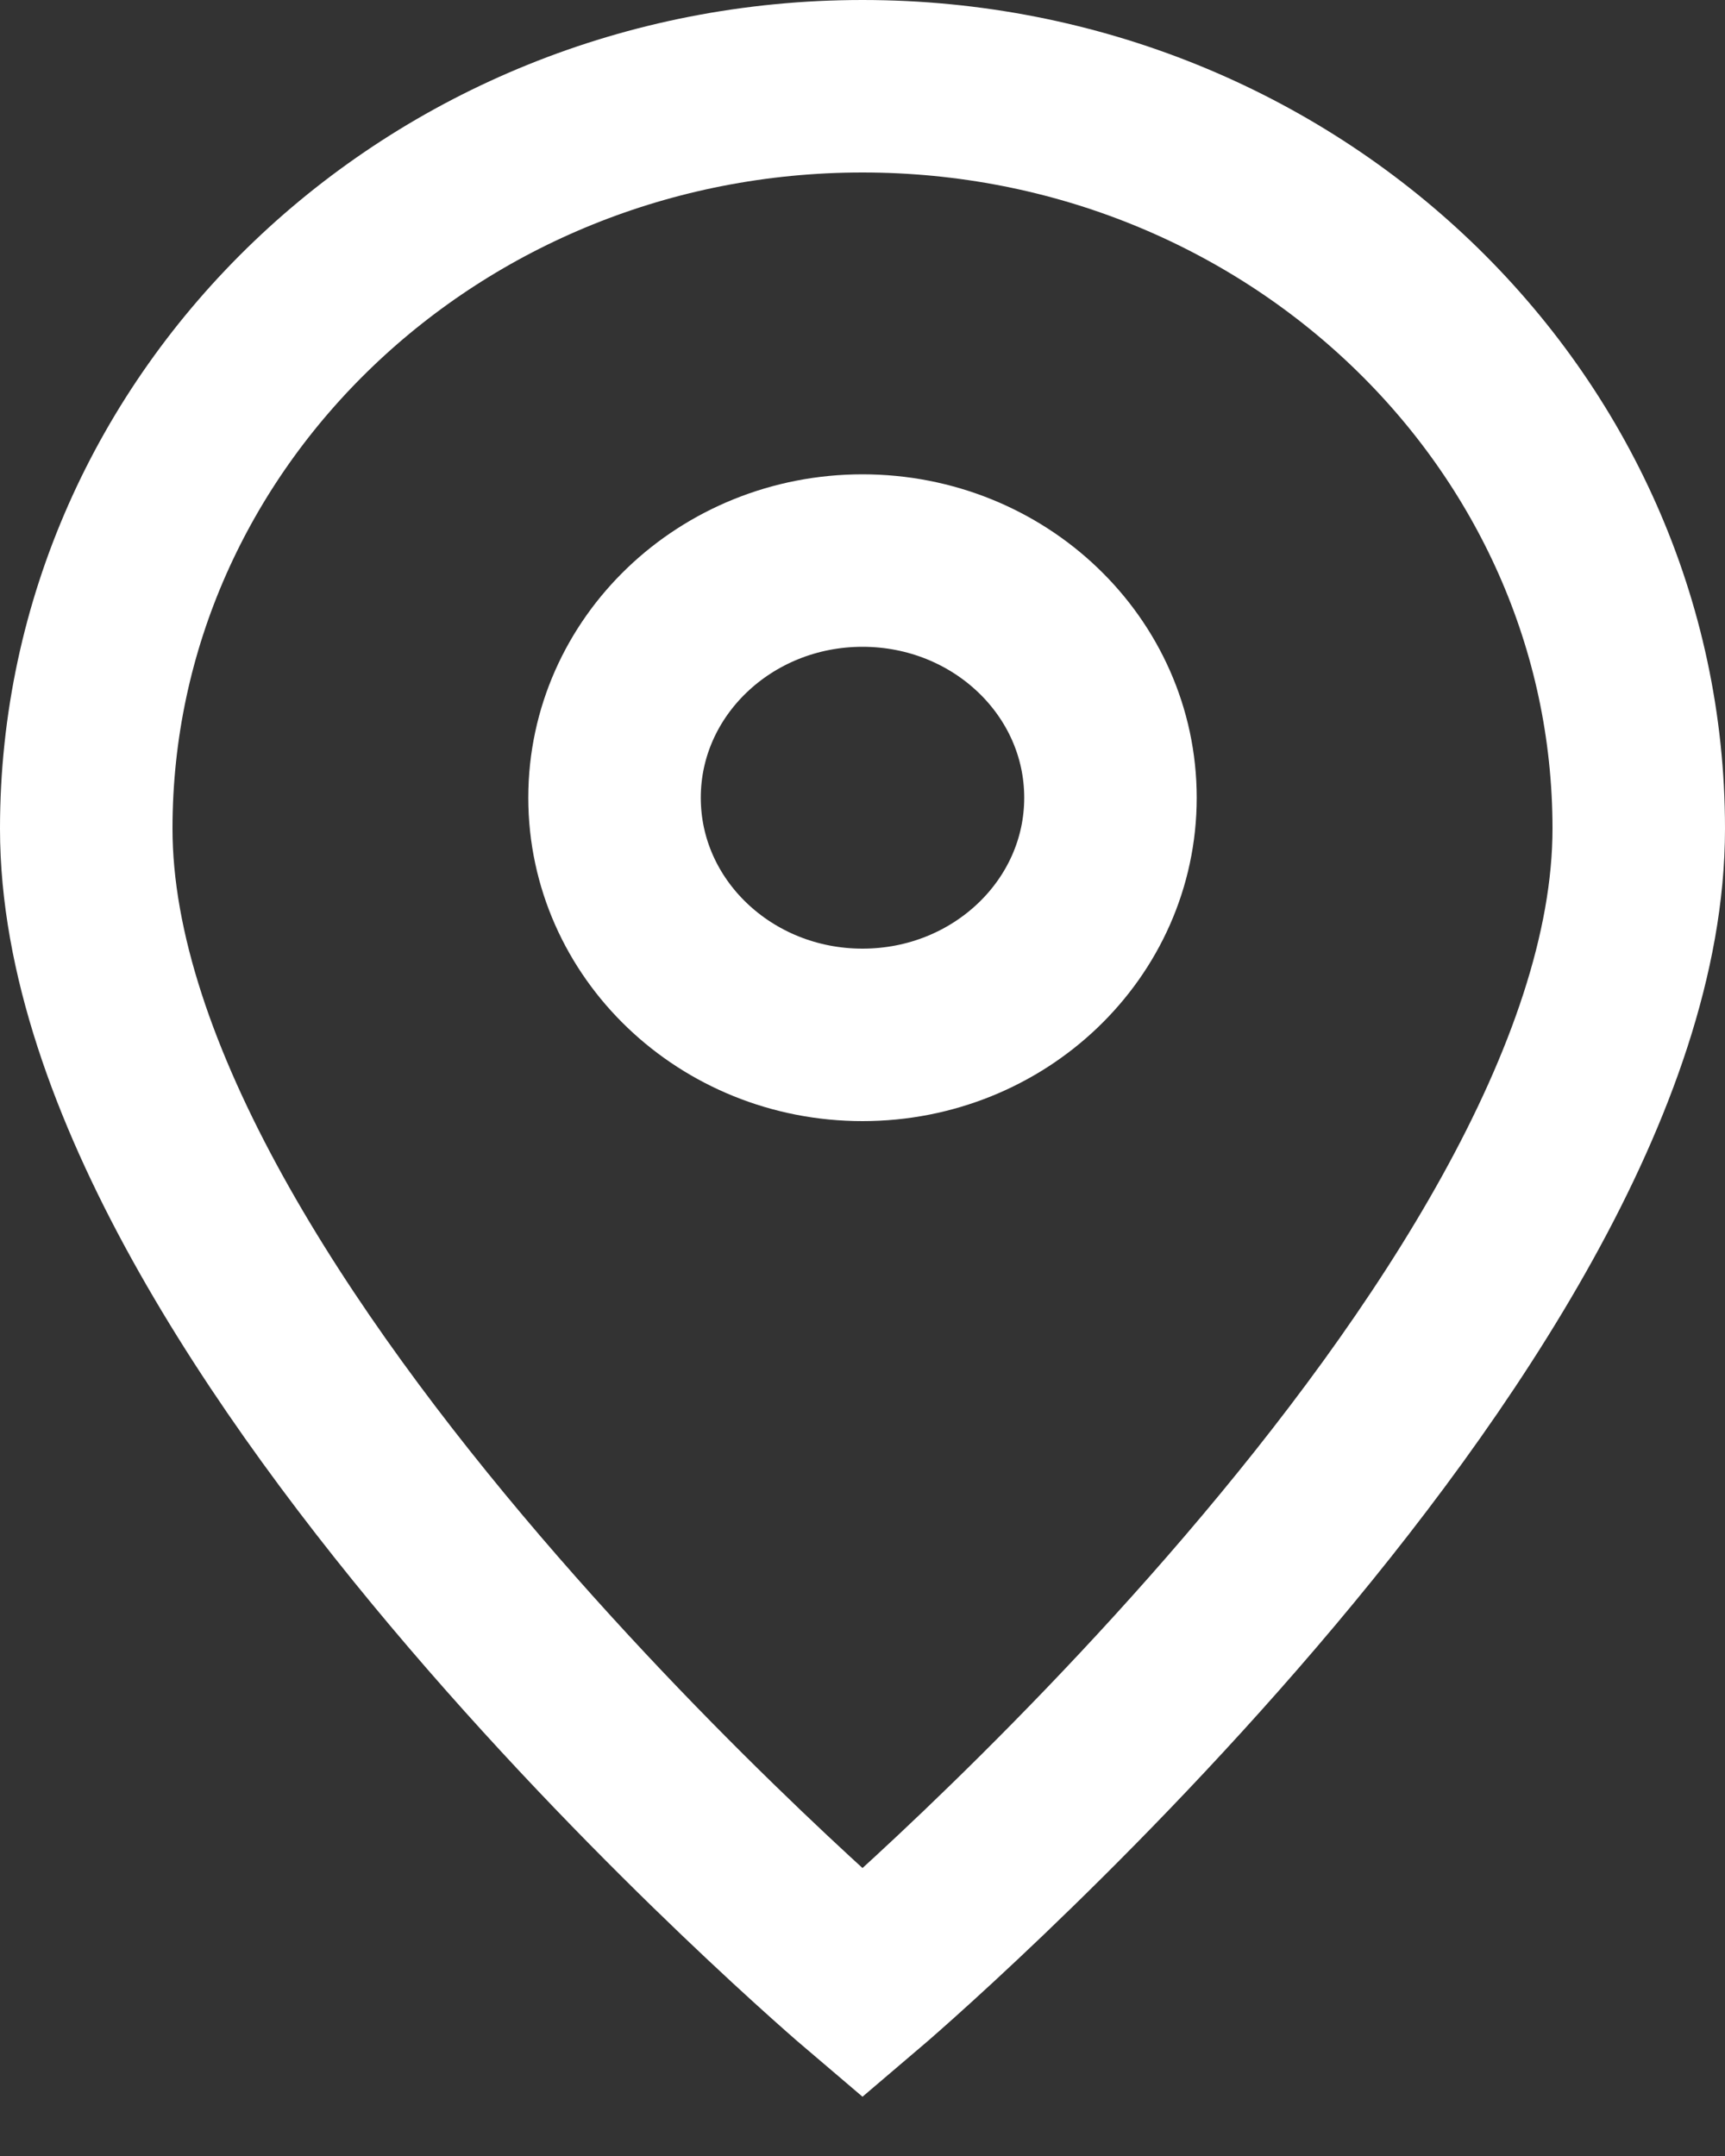 <svg xmlns="http://www.w3.org/2000/svg" width="20" height="25" viewBox="0 0 20 25" fill="none">
  <rect x="0" y="0" width="20" height="25" fill="#333333" stroke="none"/>
  <path d="M10 23C10 23 19 15.348 19 9.609C19 4.854 14.971 1 10 1C5.029 1 1 4.854 1 9.609C1 15.348 10 23 10 23Z" stroke="white" stroke-width="2"/>
  <path d="M12.875 9.25C12.875 10.769 11.588 12 10 12C8.413 12 7.125 10.769 7.125 9.25C7.125 7.731 8.413 6.5 10 6.5C11.588 6.5 12.875 7.731 12.875 9.25Z" stroke="white" stroke-width="2"/>
</svg>